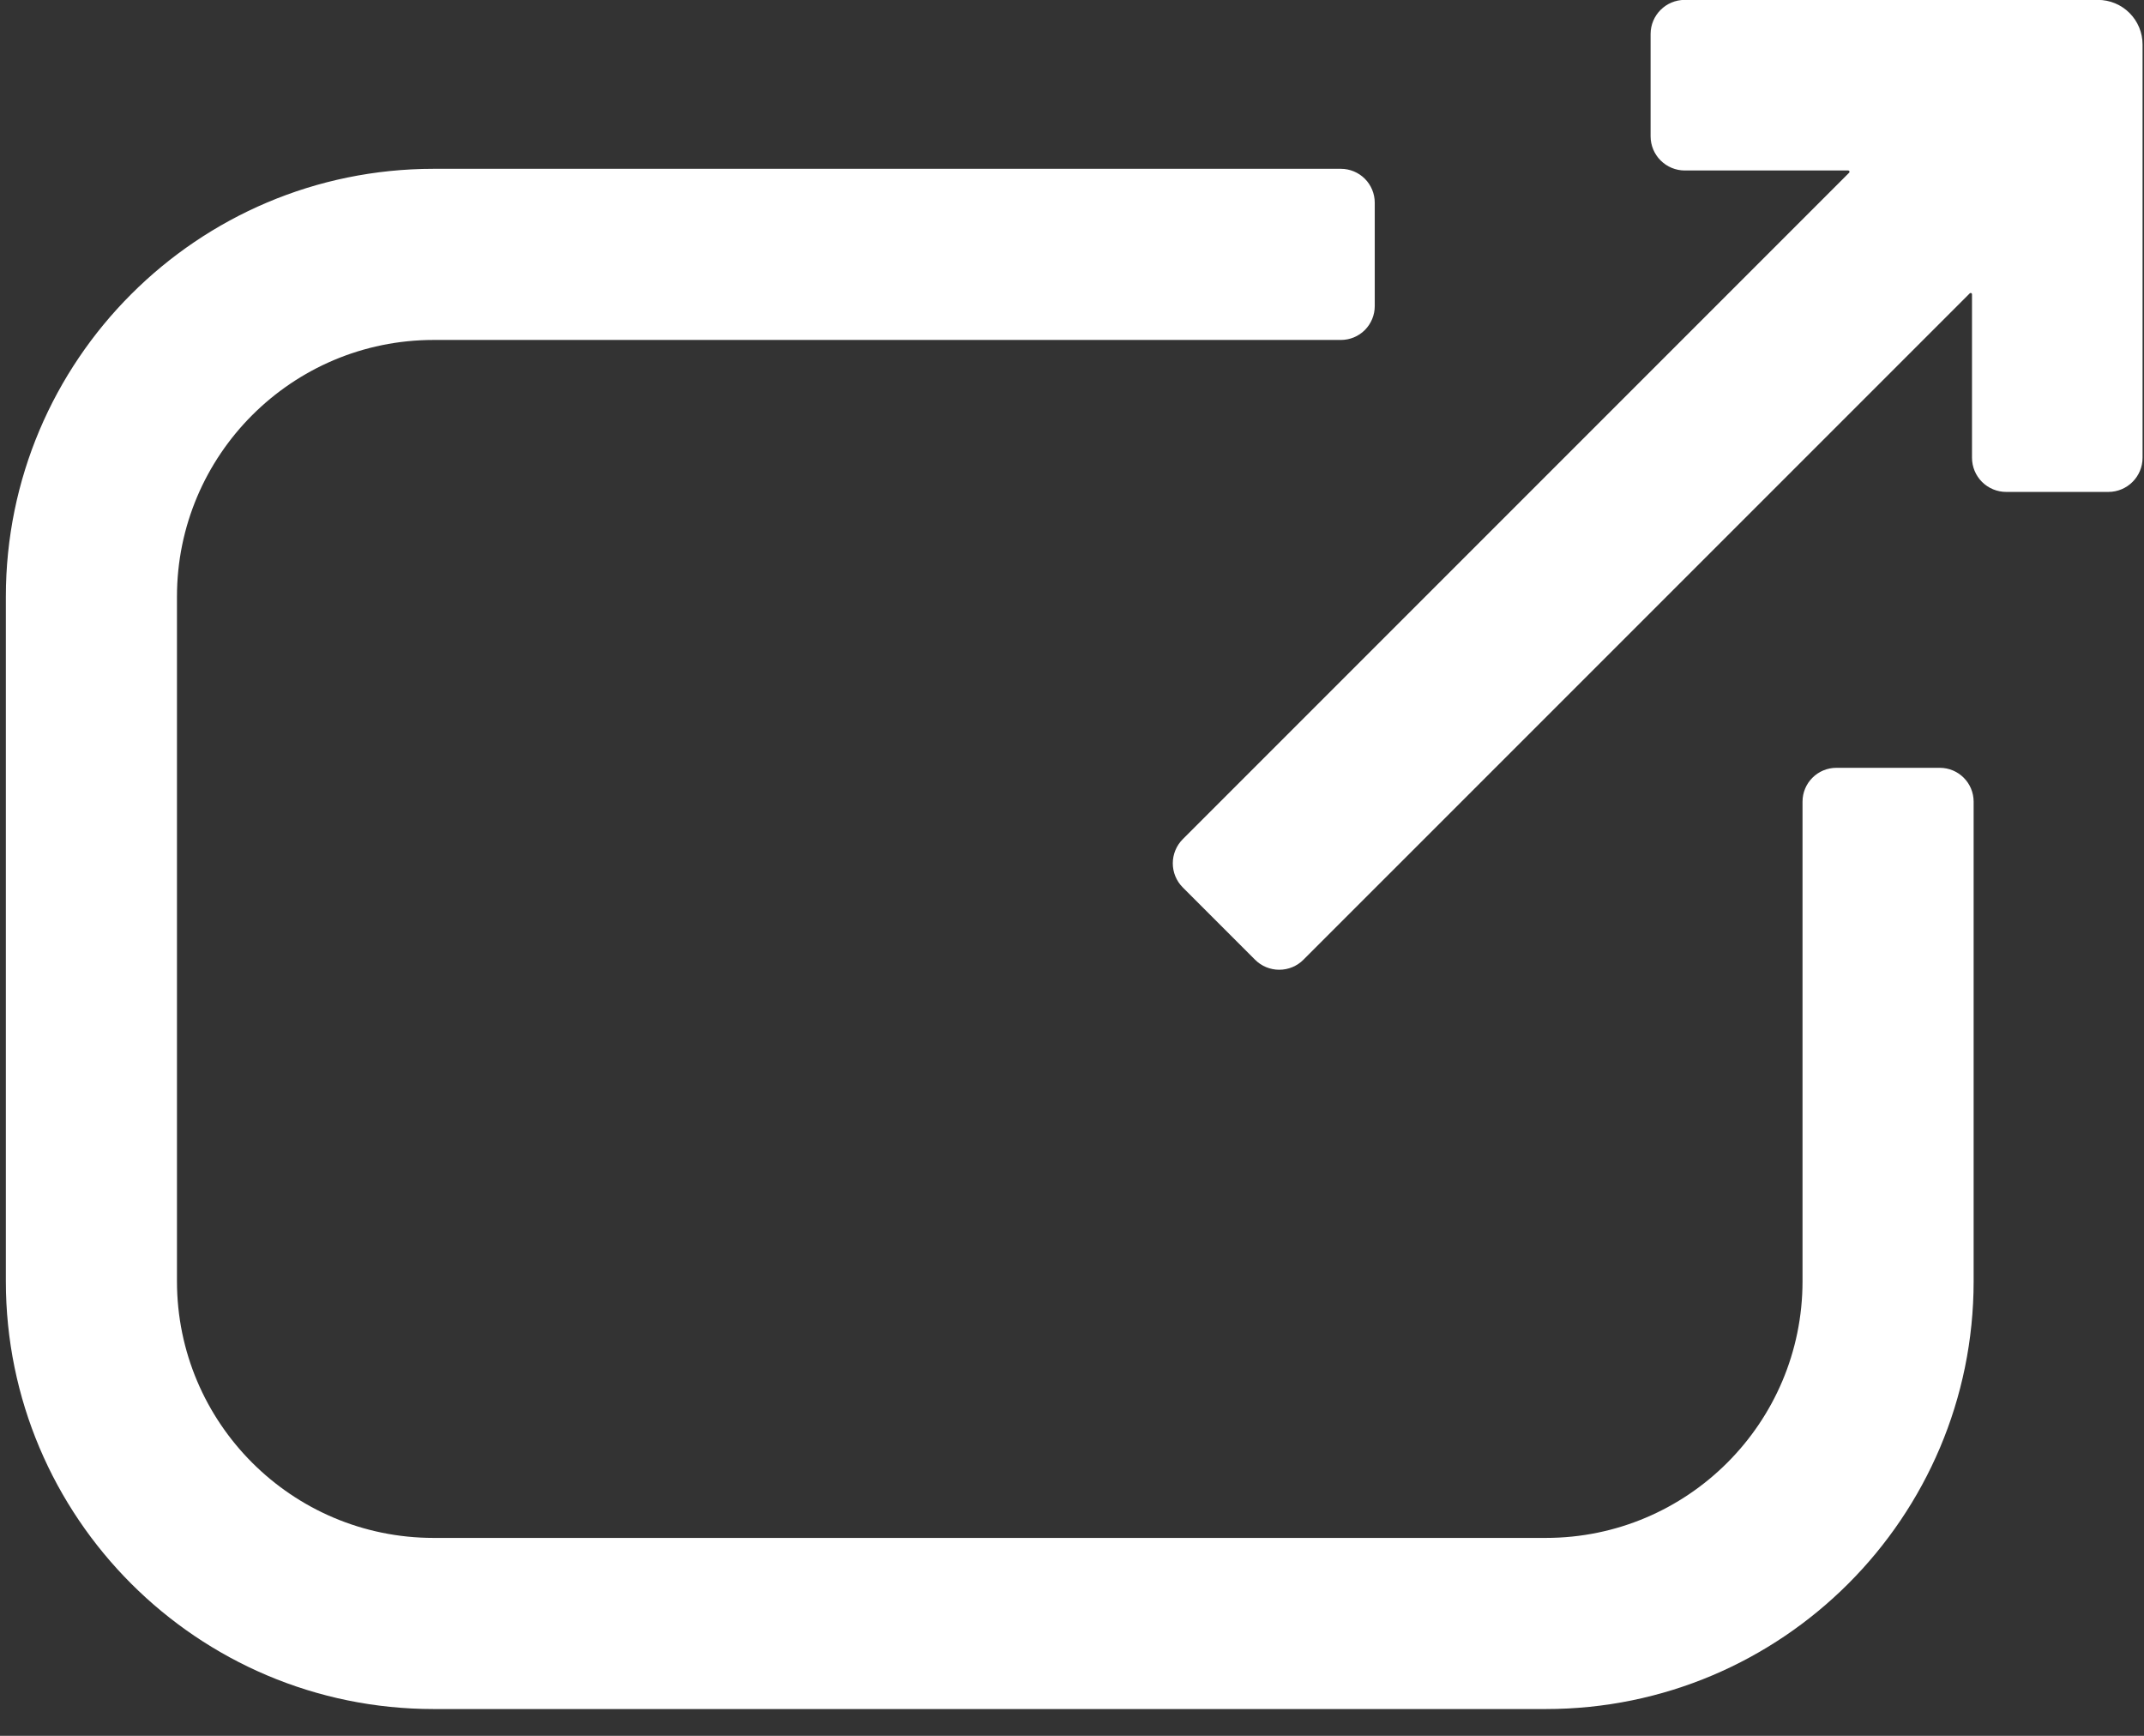 <?xml version="1.0" encoding="UTF-8" standalone="no"?><!DOCTYPE svg PUBLIC "-//W3C//DTD SVG 1.1//EN" "http://www.w3.org/Graphics/SVG/1.1/DTD/svg11.dtd"><svg width="100%" height="100%" viewBox="0 0 63 51" version="1.1" xmlns="http://www.w3.org/2000/svg" xmlns:xlink="http://www.w3.org/1999/xlink" xml:space="preserve" xmlns:serif="http://www.serif.com/" style="fill-rule:evenodd;clip-rule:evenodd;stroke-linejoin:round;stroke-miterlimit:2;"><rect x="0" y="0" width="63" height="51" fill="#333333" stroke="none"/><path id="open" d="M39.401,4.96c0.264,0 0.517,0.105 0.704,0.292c0.186,0.186 0.291,0.44 0.291,0.703c0,0.881 0,2.158 0,3.038c0,0.264 -0.105,0.517 -0.291,0.704c-0.187,0.187 -0.44,0.291 -0.704,0.291c-4.947,0 -26.659,0 -26.659,0c-4.163,0 -7.542,3.38 -7.542,7.543c-0,-0 -0,20.112 -0,20.112c-0,4.162 3.379,7.542 7.542,7.542c-0,-0 32.682,-0 32.682,-0c4.163,-0 7.542,-3.38 7.542,-7.542l0,-14.089c0,-0.55 0.446,-0.995 0.995,-0.995c0.881,-0 2.158,-0 3.038,-0c0.55,-0 0.995,0.445 0.995,0.995c0,3.362 0,14.089 0,14.089c0,6.938 -5.632,12.57 -12.57,12.57l-32.682,0c-6.938,0 -12.57,-5.632 -12.57,-12.57l-0,-20.112c-0,-6.938 5.632,-12.571 12.57,-12.571l26.659,0Zm22.246,-4.963c0.347,0 0.681,0.138 0.927,0.384c0.246,0.246 0.384,0.579 0.384,0.927l-0,12.14c-0,0.555 -0.45,1.005 -1.005,1.005c-0.872,-0 -2.13,-0 -3.002,-0c-0.267,-0 -0.522,-0.106 -0.711,-0.294c-0.188,-0.189 -0.294,-0.444 -0.294,-0.711c0,-1.514 0,-4.262 0,-4.802c0,-0.016 -0.009,-0.03 -0.024,-0.036c-0.014,-0.006 -0.031,-0.003 -0.042,0.009c-1.12,1.119 -16.116,16.116 -19.58,19.579c-0.188,0.189 -0.444,0.294 -0.71,0.294c-0.266,0 -0.522,-0.105 -0.71,-0.294c-0.617,-0.617 -1.506,-1.506 -2.123,-2.123c-0.189,-0.188 -0.295,-0.444 -0.295,-0.71c0,-0.267 0.106,-0.522 0.295,-0.711c3.463,-3.463 18.459,-18.459 19.579,-19.579c0.011,-0.011 0.015,-0.028 0.009,-0.042c-0.006,-0.015 -0.021,-0.024 -0.036,-0.024c-0.54,-0 -3.289,-0 -4.803,-0c-0.266,-0 -0.521,-0.106 -0.71,-0.295c-0.188,-0.188 -0.294,-0.443 -0.294,-0.71c0,-0.872 0,-2.13 0,-3.003c-0,-0.554 0.45,-1.004 1.004,-1.004c2.552,0 9.285,0 12.141,0Z" style="fill:#fff;"/></svg>